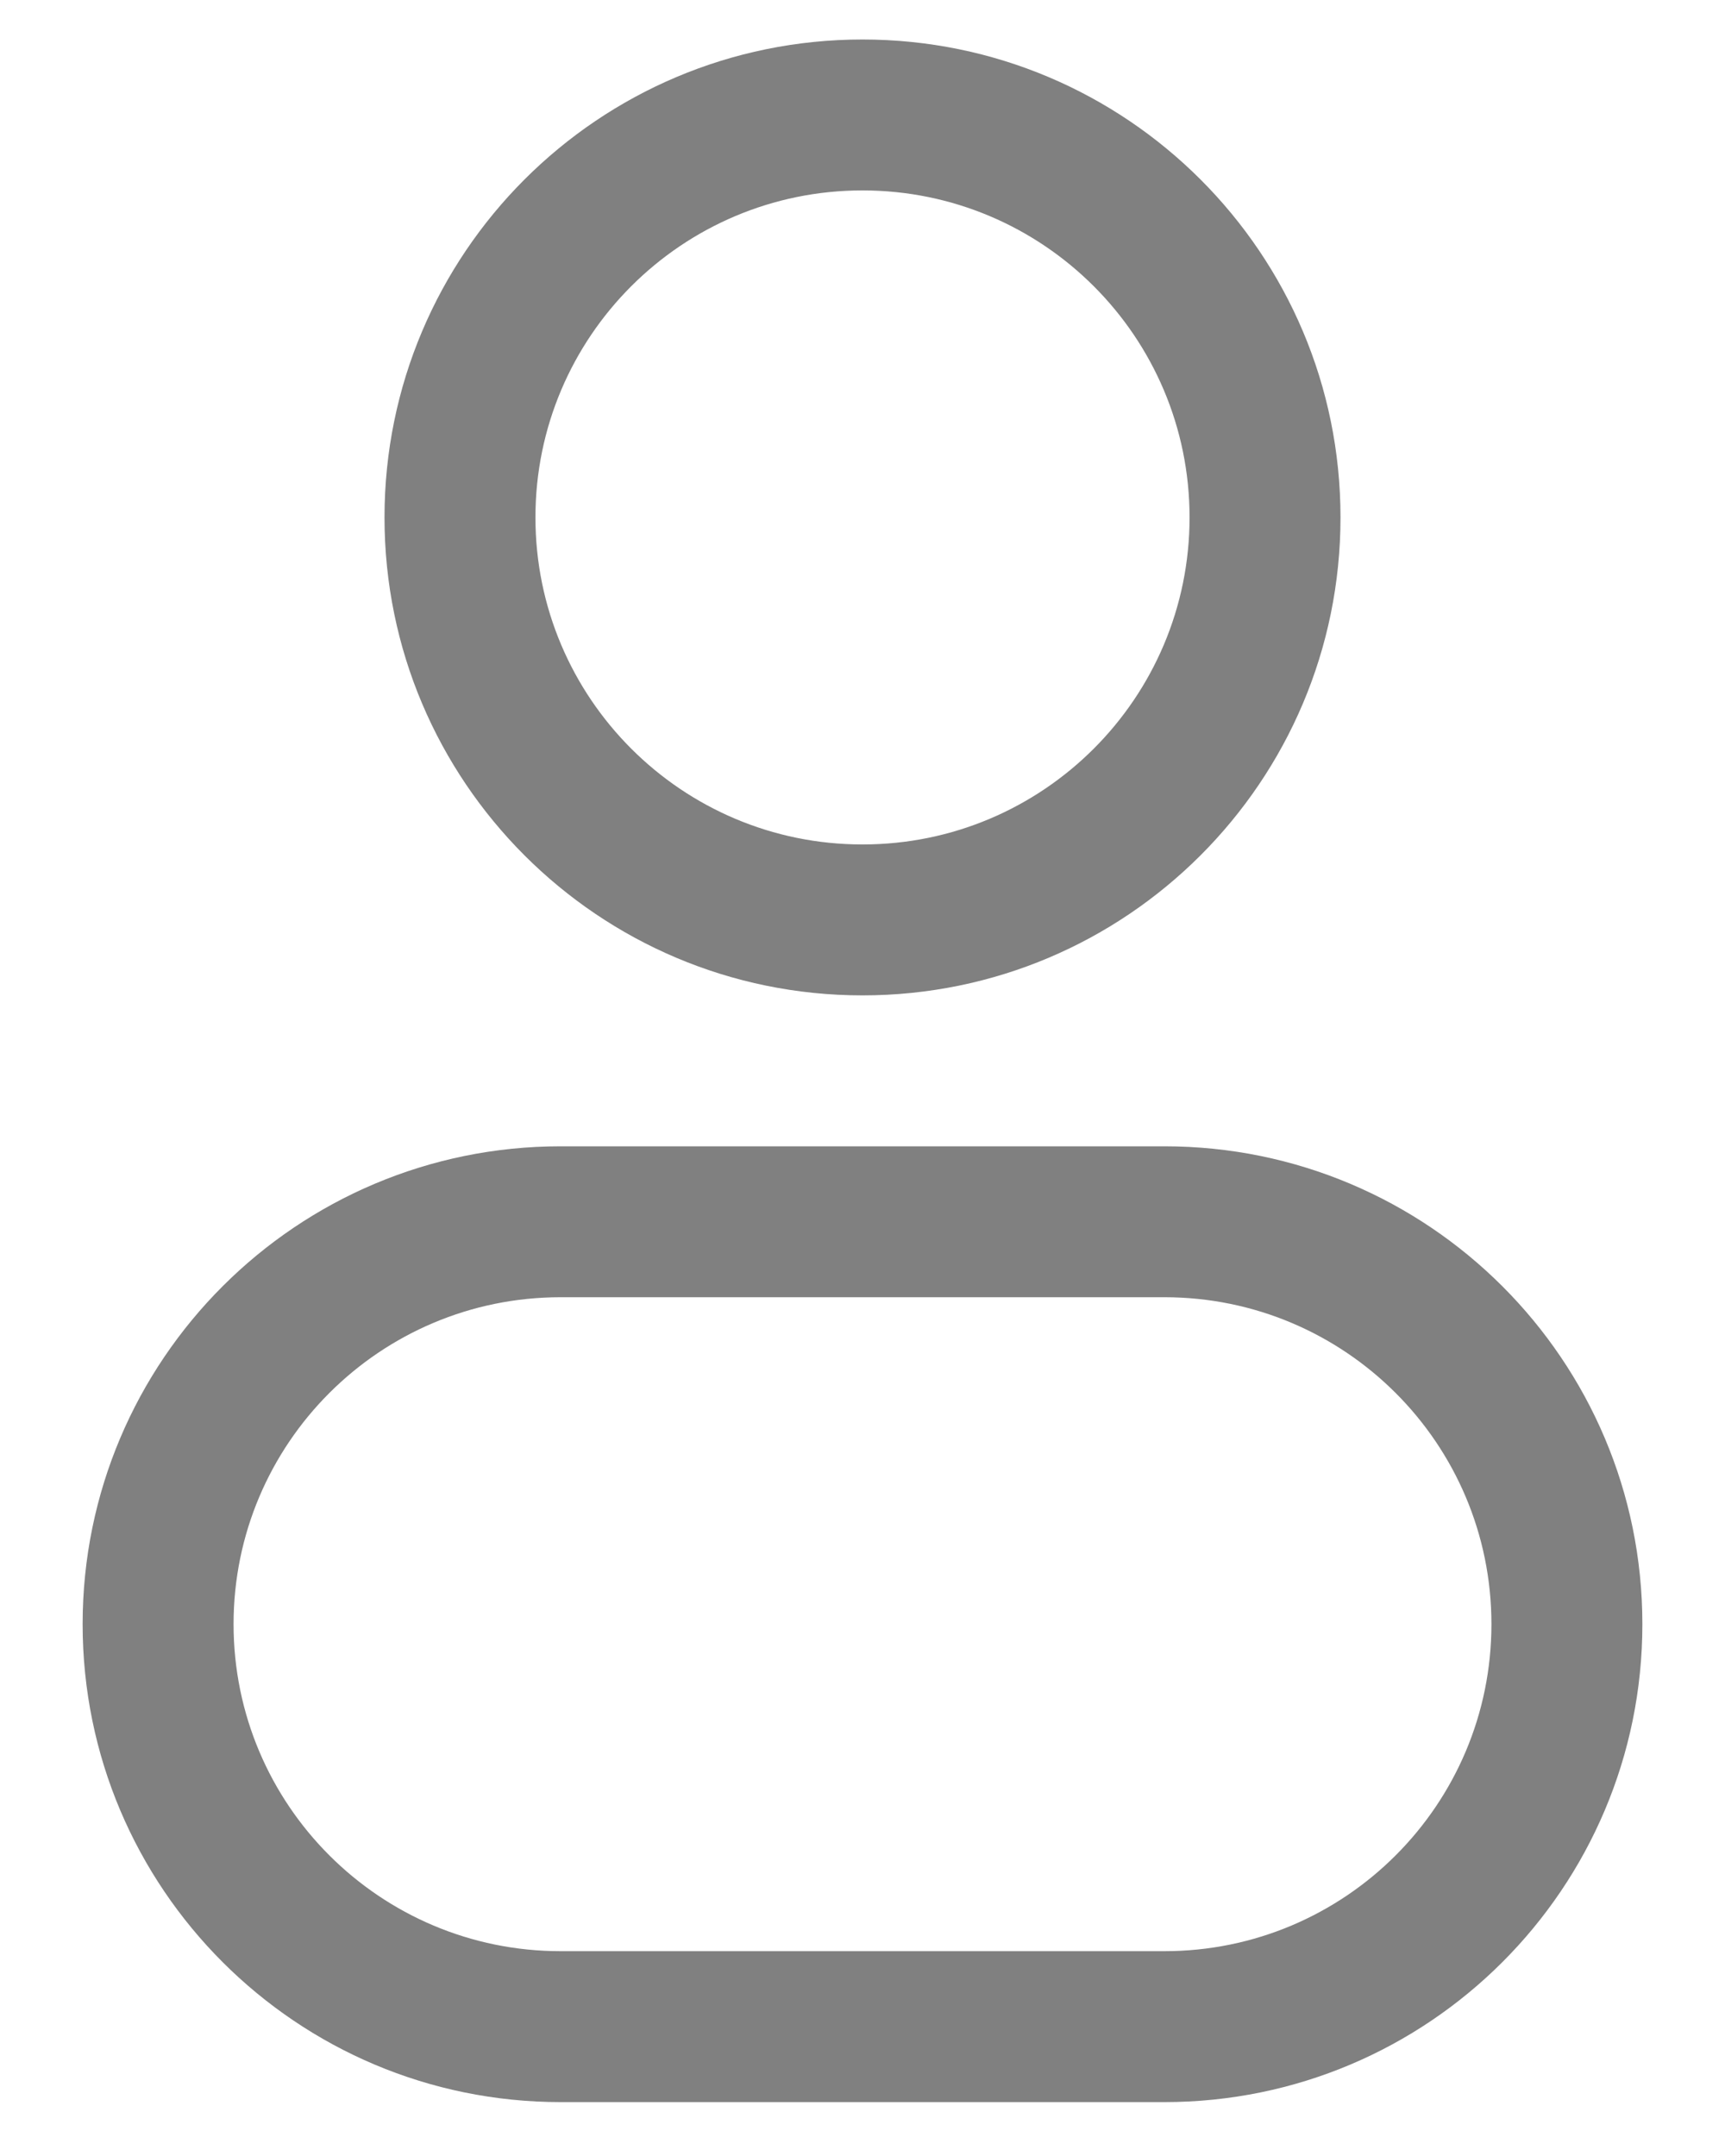 <svg width="20" height="25" viewBox="0 0 20 25" fill="none" xmlns="http://www.w3.org/2000/svg">
<path fill-rule="evenodd" clip-rule="evenodd" d="M10 0.458C6.939 0.458 4.458 2.939 4.458 6C4.458 9.06 6.939 11.542 10 11.542C13.061 11.542 15.542 9.06 15.542 6C15.542 2.939 13.061 0.458 10 0.458ZM6.208 6C6.208 3.906 7.906 2.208 10 2.208C12.094 2.208 13.792 3.906 13.792 6C13.792 8.094 12.094 9.792 10 9.792C7.906 9.792 6.208 8.094 6.208 6Z" fill="#808080"/>
<path fill-rule="evenodd" clip-rule="evenodd" d="M6.5 13.292C3.439 13.292 0.958 15.773 0.958 18.833C0.958 21.894 3.439 24.375 6.5 24.375H13.5C16.561 24.375 19.042 21.894 19.042 18.833C19.042 15.773 16.561 13.292 13.5 13.292H6.5ZM2.708 18.833C2.708 16.739 4.406 15.042 6.5 15.042H13.5C15.594 15.042 17.292 16.739 17.292 18.833C17.292 20.927 15.594 22.625 13.5 22.625H6.5C4.406 22.625 2.708 20.927 2.708 18.833Z" fill="#808080"/>
</svg>
